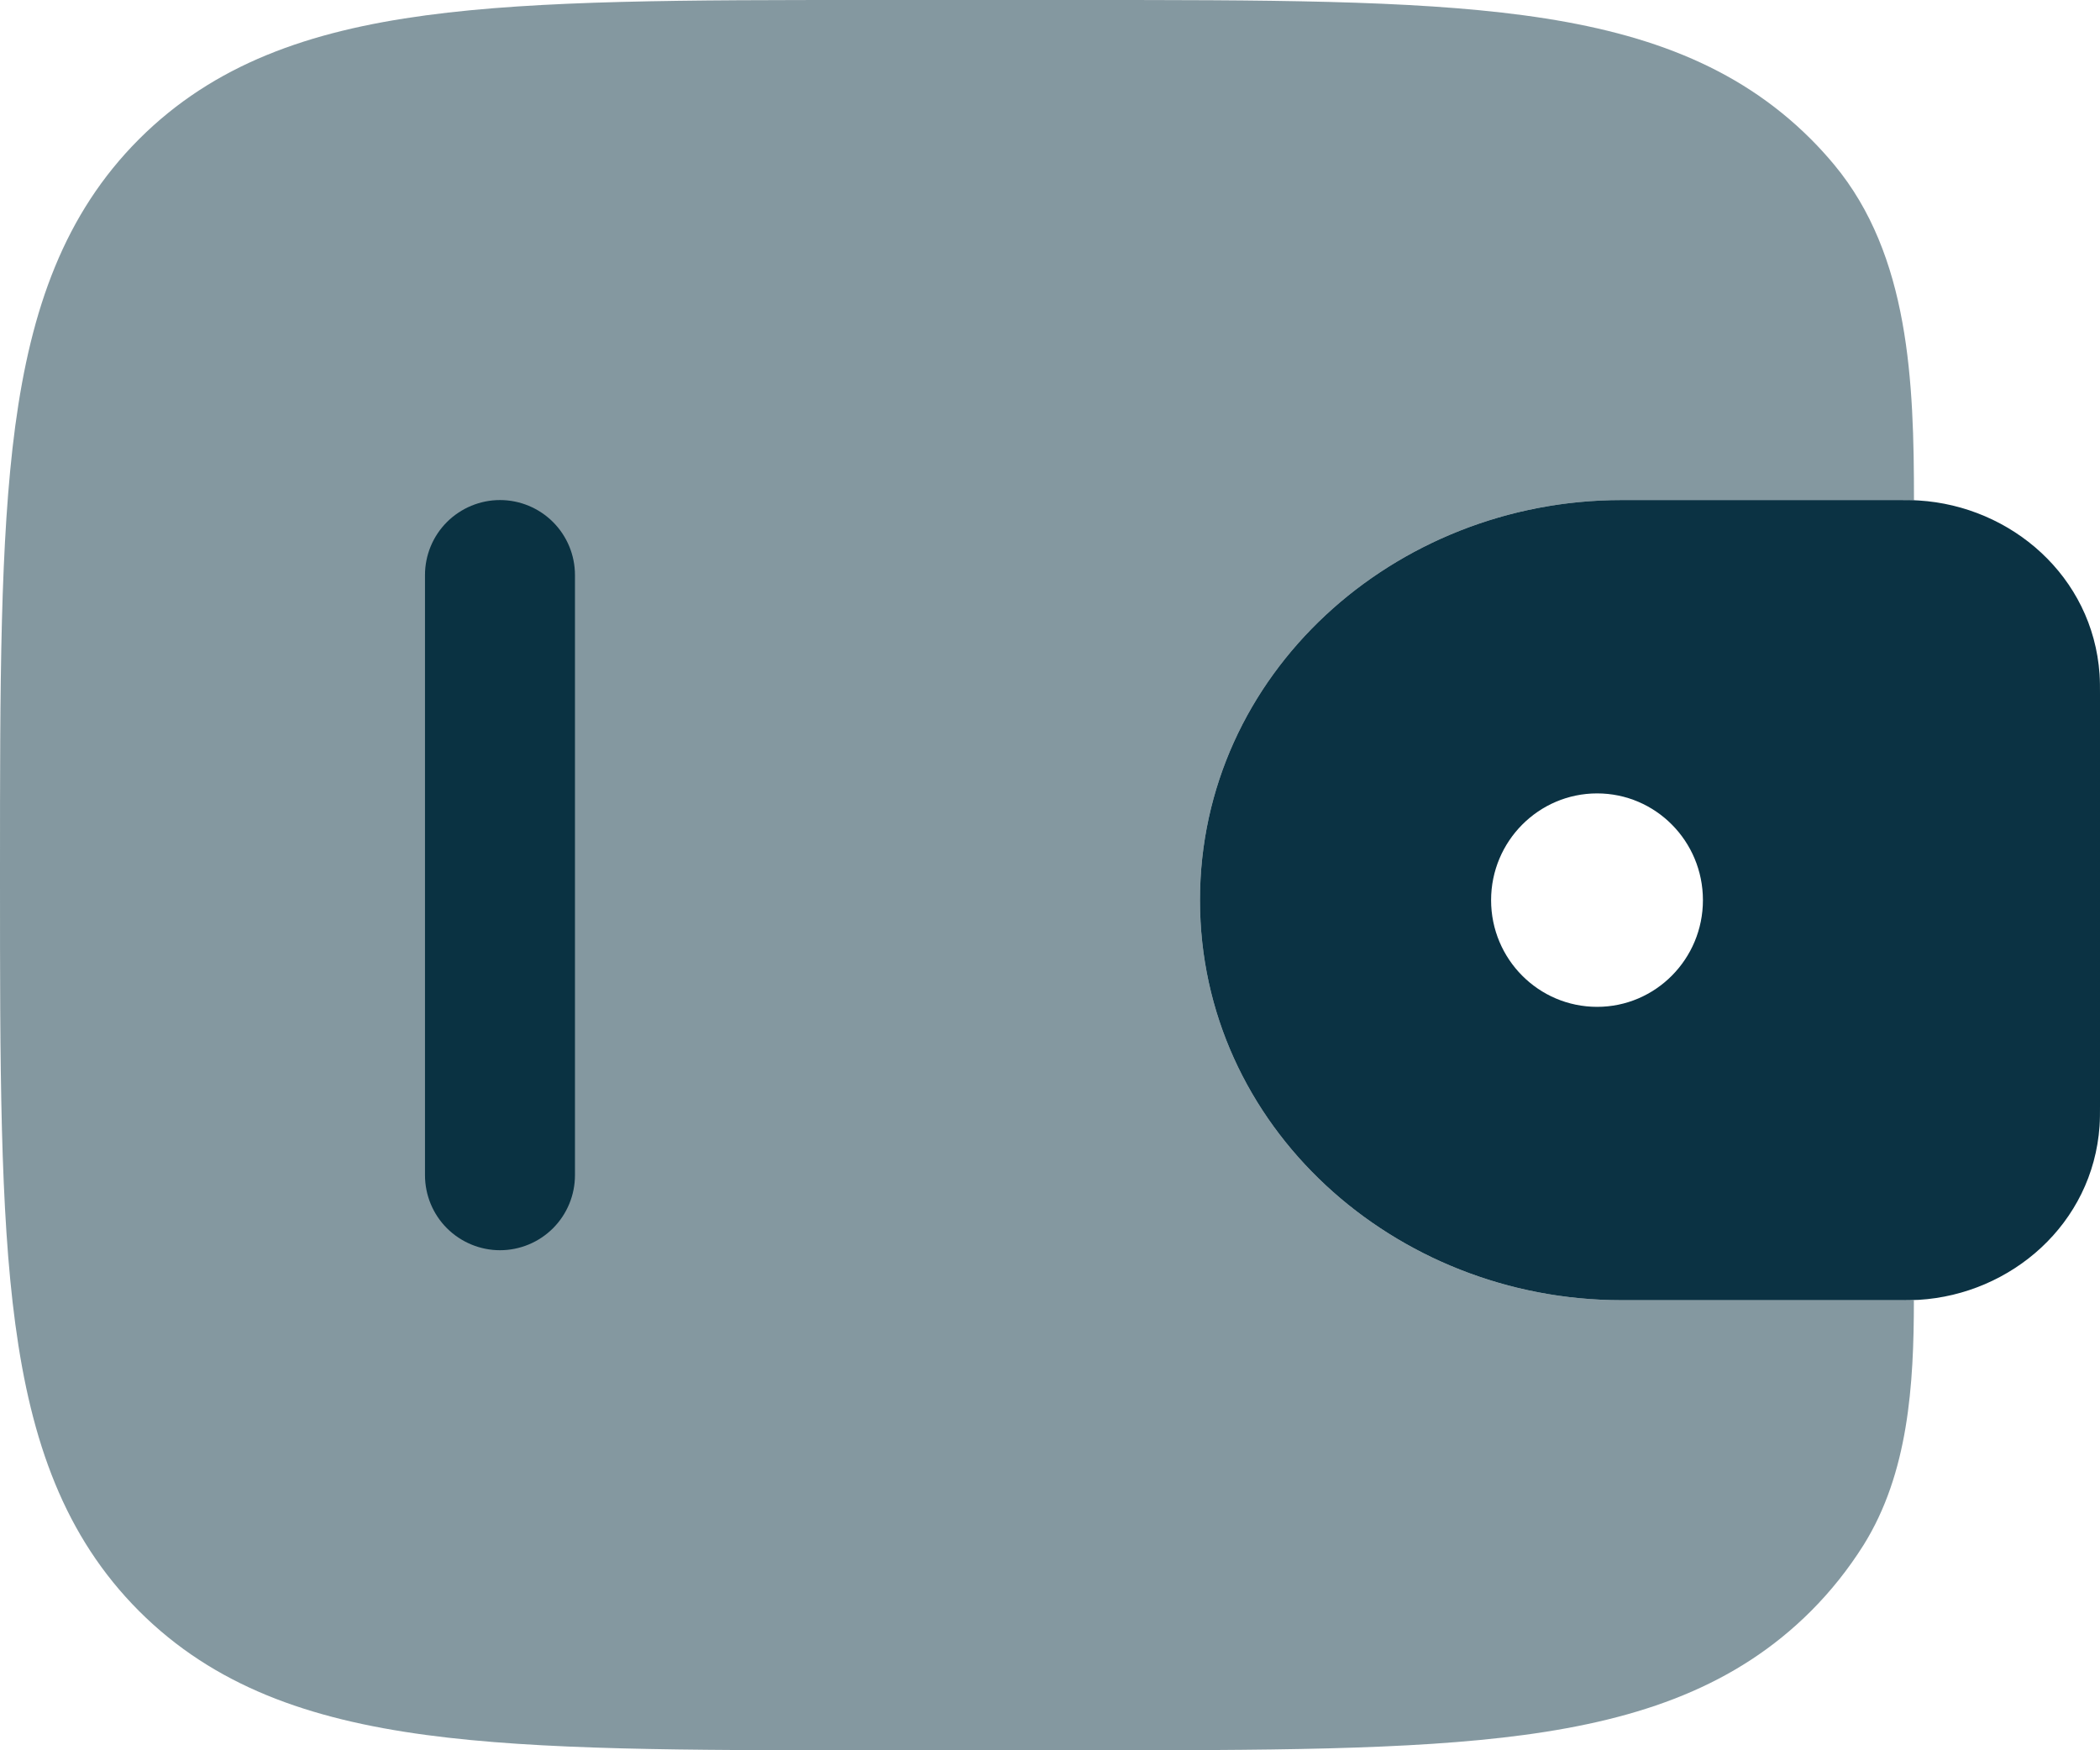 <svg width="24" height="20" viewBox="0 0 24 20" fill="none" xmlns="http://www.w3.org/2000/svg">
<path d="M4.857 13.428C4.857 13.656 4.947 13.874 5.108 14.035C5.269 14.195 5.487 14.286 5.714 14.286C5.942 14.286 6.16 14.195 6.32 14.035C6.481 13.874 6.571 13.656 6.571 13.428V6.571C6.571 6.344 6.481 6.126 6.32 5.965C6.16 5.805 5.942 5.714 5.714 5.714C5.487 5.714 5.269 5.805 5.108 5.965C4.947 6.126 4.857 6.344 4.857 6.571V13.428Z" fill="#0B3243"/>
<path fill-rule="evenodd" clip-rule="evenodd" d="M21.929 5.719C21.858 5.714 21.781 5.714 21.701 5.714H18.532C15.936 5.714 13.714 7.698 13.714 10.286C13.714 12.873 15.936 14.857 18.532 14.857H21.701C21.781 14.857 21.858 14.857 21.929 14.853C22.984 14.789 23.917 13.987 23.995 12.867C24 12.794 24 12.715 24 12.642V7.929C24 7.856 24 7.777 23.995 7.704C23.917 6.584 22.984 5.784 21.929 5.719ZM18.253 11.505C18.92 11.505 19.462 10.959 19.462 10.286C19.462 9.611 18.92 9.066 18.253 9.066C17.584 9.066 17.041 9.613 17.041 10.286C17.041 10.96 17.584 11.505 18.253 11.505Z" fill="#0B3243"/>
<path opacity="0.5" d="M21.874 5.717C21.874 4.367 21.824 2.919 20.962 1.882C20.878 1.781 20.789 1.683 20.696 1.59C19.84 0.735 18.755 0.355 17.416 0.175C16.113 1.36239e-07 14.45 0 12.35 0H9.936C7.835 0 6.171 1.36239e-07 4.869 0.175C3.529 0.355 2.445 0.735 1.589 1.59C0.734 2.446 0.354 3.53 0.174 4.87C-5.10897e-08 6.173 0 7.835 0 9.936V10.064C0 12.165 1.36239e-07 13.829 0.175 15.13C0.355 16.47 0.735 17.554 1.59 18.41C2.446 19.265 3.53 19.645 4.87 19.825C6.173 20 7.835 20 9.936 20H12.35C14.45 20 16.114 20 17.416 19.825C18.755 19.645 19.84 19.265 20.696 18.41C20.924 18.182 21.125 17.929 21.297 17.656C21.811 16.833 21.873 15.825 21.873 14.856L21.702 14.857H18.531C15.936 14.857 13.714 12.873 13.714 10.286C13.714 7.698 15.936 5.714 18.531 5.714H21.701C21.76 5.714 21.819 5.714 21.874 5.717Z" fill="#0B3243"/>
</svg>
